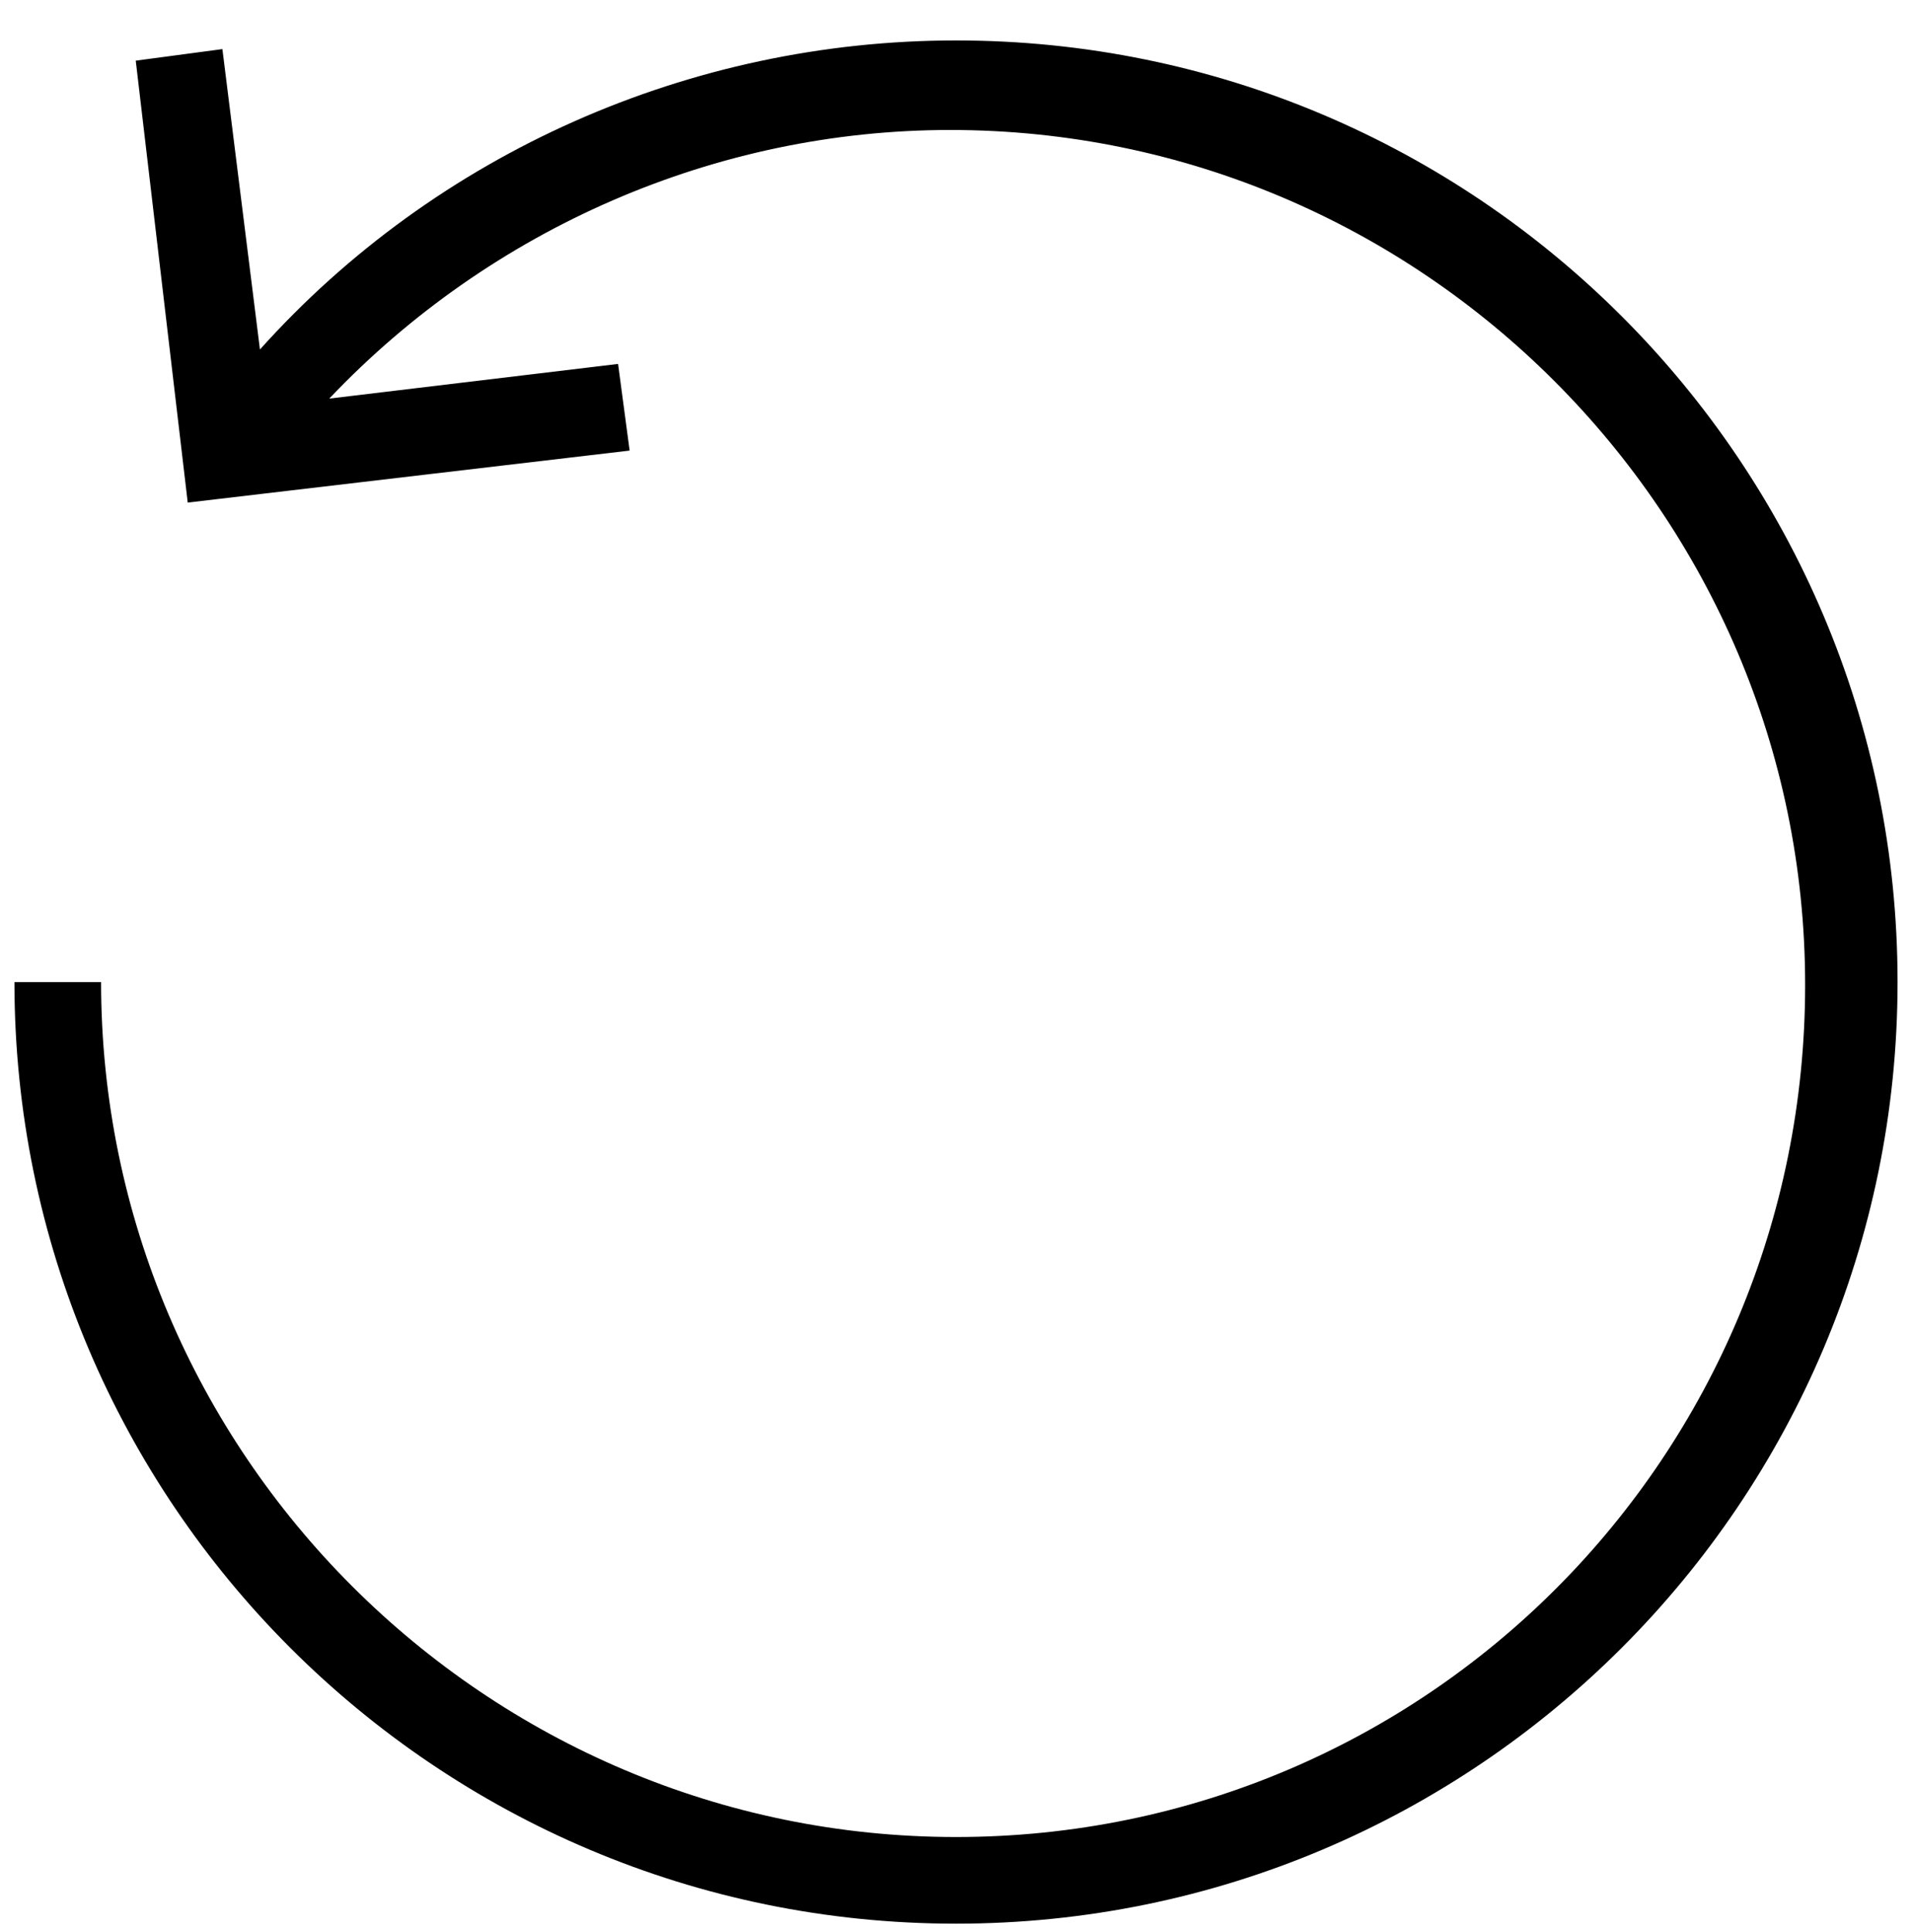 <?xml version="1.0" encoding="utf-8"?>
<!-- Generator: Adobe Illustrator 22.0.1, SVG Export Plug-In . SVG Version: 6.00 Build 0)  -->
<svg version="1.1" id="Camada_1" xmlns="http://www.w3.org/2000/svg" xmlns:xlink="http://www.w3.org/1999/xlink" x="0px" y="0px"
	 viewBox="0 0 66.2 66.9" style="enable-background:new 0 0 66.2 66.9;" xml:space="preserve">
<path d="M33.1,1.4c-9.2,0-18,3.9-24.1,10.7L7.7,1.7l-3,0.4l1.8,15.3l15.3-1.8l-0.4-3l-10,1.2C17,7.9,24.8,4.5,32.9,4.5
	c16.3,0,29.6,13.3,29.6,29.6S49.4,63.6,33.1,63.6S3.5,50.3,3.5,34h-3c0,18,14.6,32.6,32.6,32.6S65.7,52,65.7,34S51.1,1.4,33.1,1.4z"
	/>
</svg>

